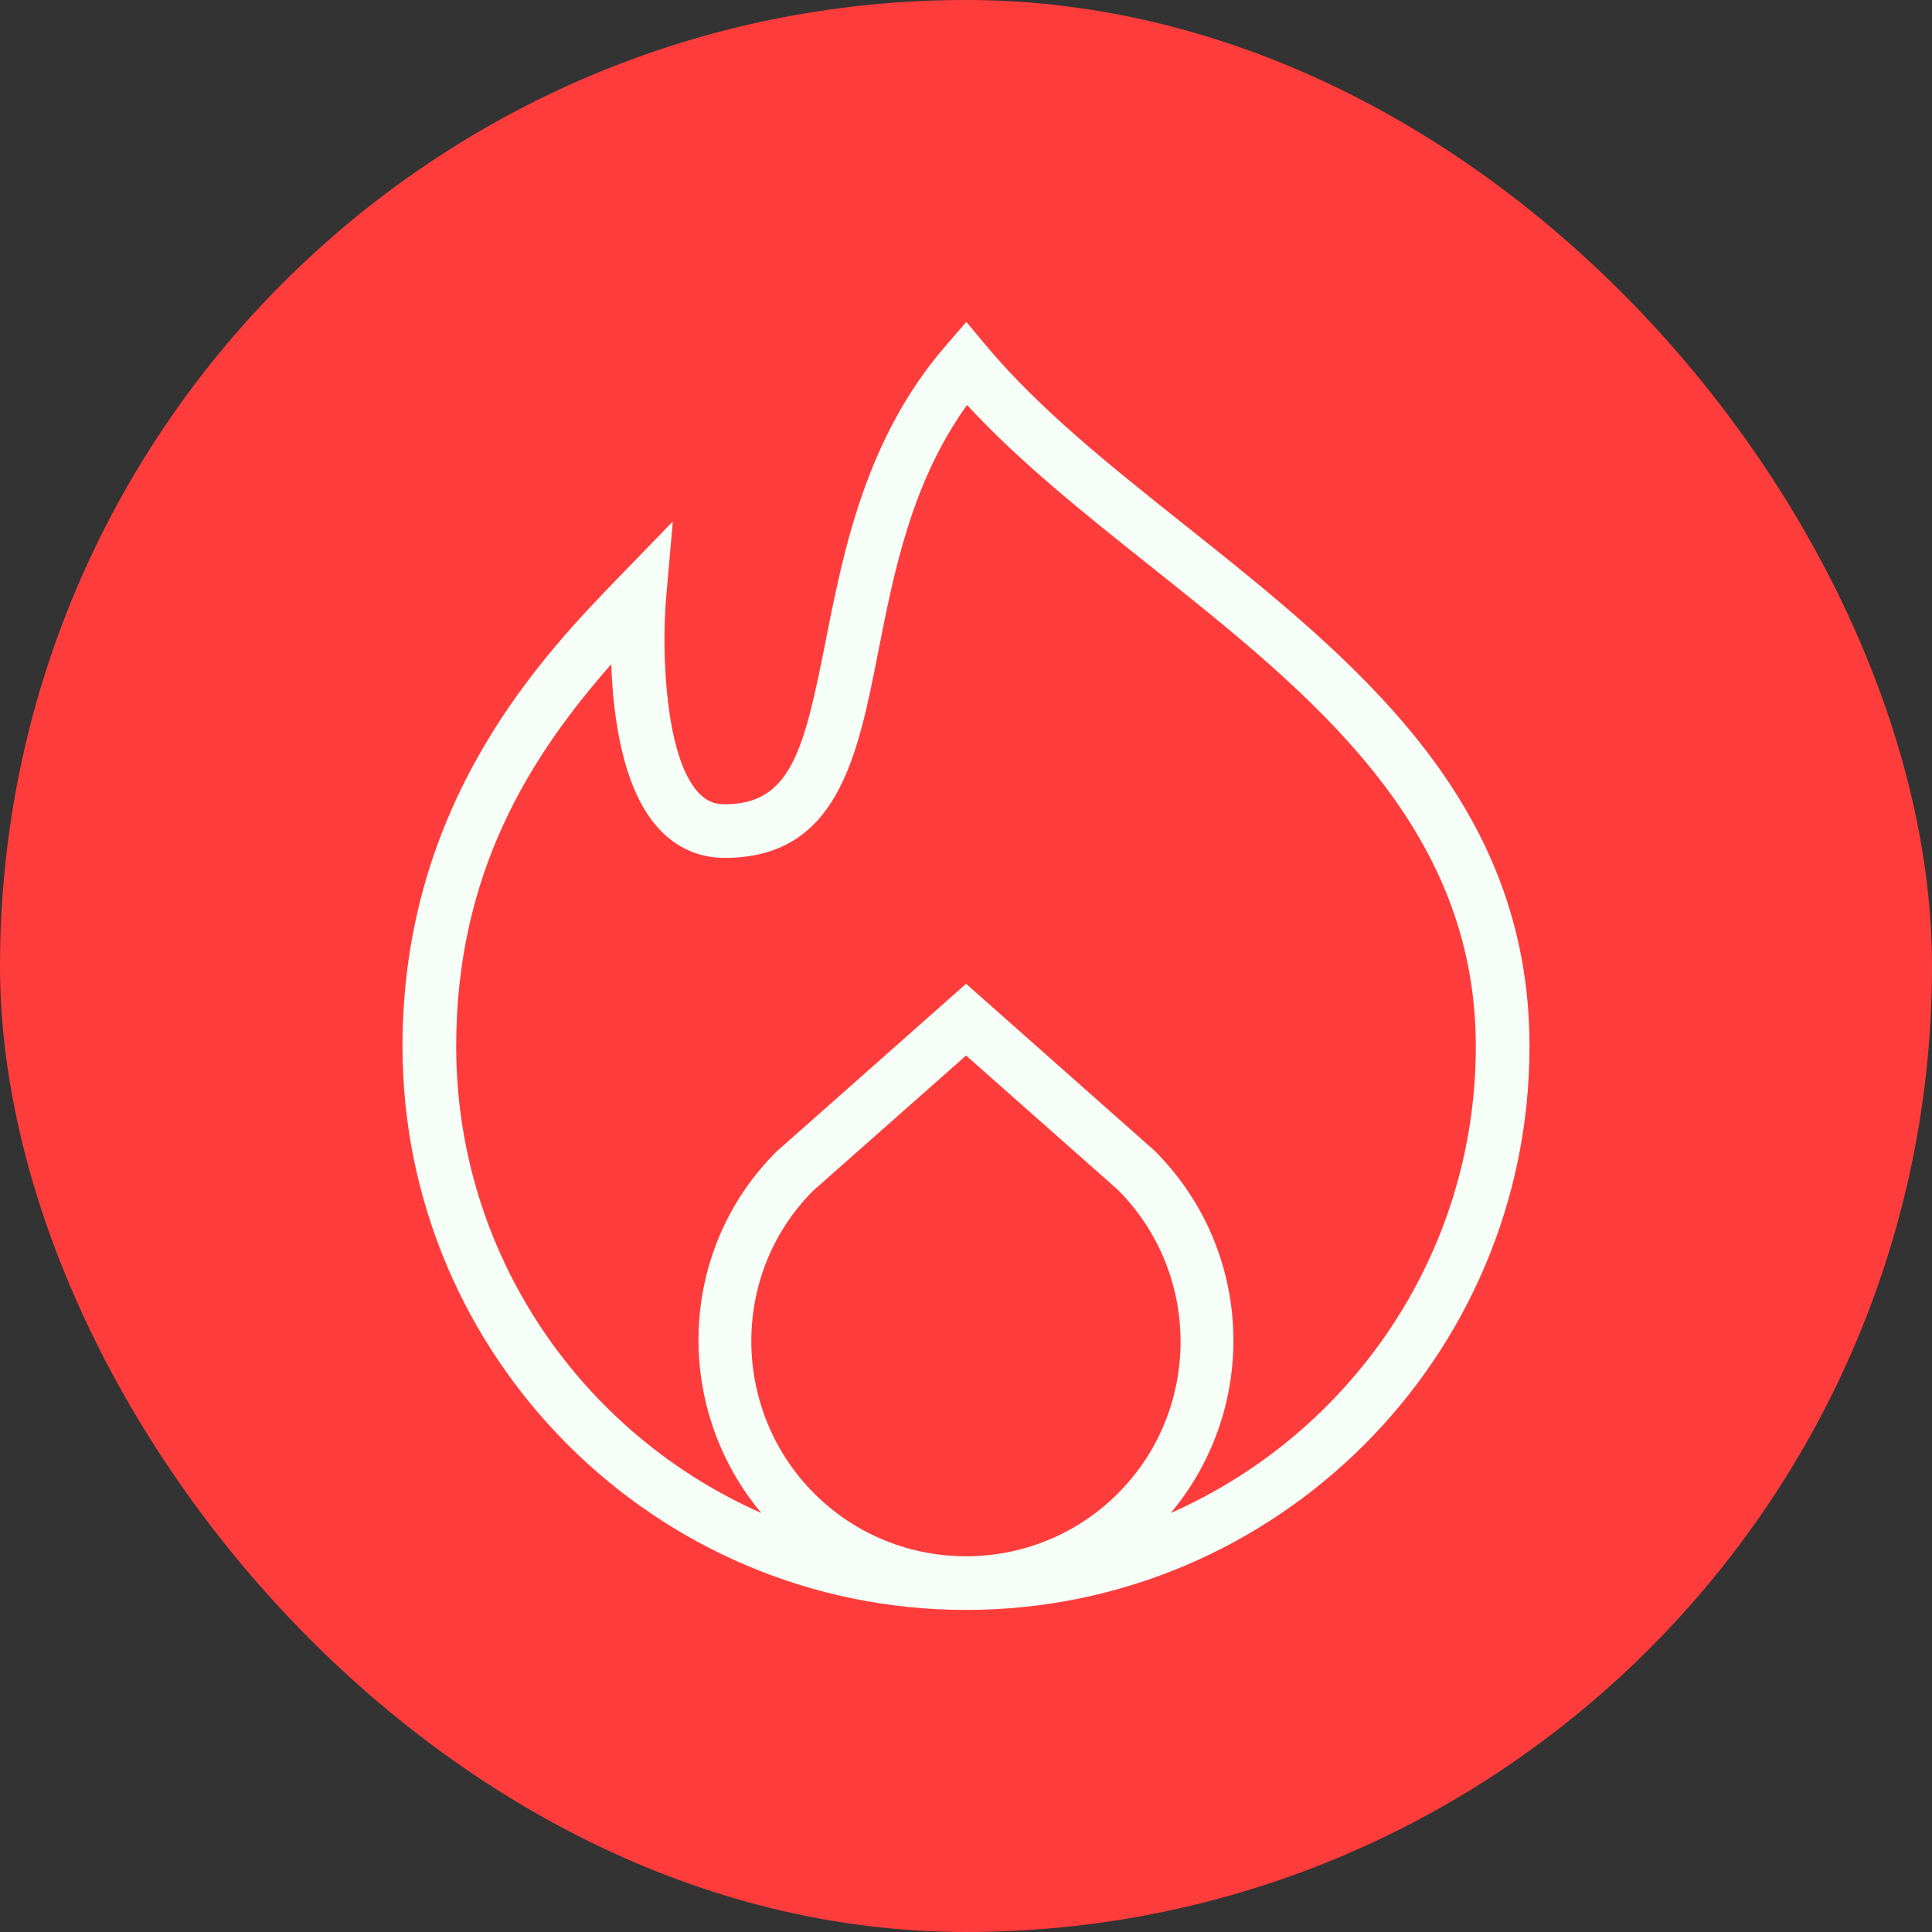 <svg width="24" height="24" viewBox="0 0 24 24" fill="none" xmlns="http://www.w3.org/2000/svg">
<rect x="0" y="0" width="24" height="24" fill="#333333" stroke="none"/>
<rect width="24" height="24" rx="12" fill="#FF3C3C"/>
<g clip-path="url(#clip0_158_48)">
<path d="M14.716 6.521C13.789 5.783 12.914 5.086 12.255 4.299L12.004 3.999L11.748 4.295C10.754 5.443 10.478 6.842 10.256 7.967C9.986 9.334 9.82 9.991 9 9.991C8.868 9.991 8.767 9.945 8.672 9.842C8.267 9.4 8.214 8.118 8.276 7.413L8.358 6.478L7.705 7.152C6.759 8.127 5 9.943 5 12.999C5 16.859 8.14 19.999 12 19.999C15.86 19.999 19 16.859 19 12.999C19 9.931 16.822 8.197 14.716 6.521ZM10.115 18.553C9.075 17.511 9.075 15.819 10.1 14.793L12.001 13.112L13.886 14.78C14.925 15.821 14.925 17.513 13.886 18.553C12.847 19.592 11.155 19.593 10.115 18.553ZM14.543 18.796C15.638 17.488 15.585 15.537 14.343 14.295L12.001 12.221L9.643 14.308C8.415 15.536 8.363 17.485 9.457 18.795C7.229 17.813 5.667 15.587 5.667 12.999C5.667 10.844 6.581 9.402 7.593 8.251C7.617 8.928 7.74 9.81 8.181 10.291C8.4 10.531 8.683 10.657 9 10.657C10.405 10.657 10.651 9.413 10.91 8.095C11.106 7.1 11.326 5.985 12.013 5.031C12.669 5.742 13.465 6.375 14.301 7.041C16.283 8.619 18.333 10.251 18.333 12.999C18.333 15.587 16.771 17.813 14.543 18.795L14.543 18.796Z" fill="#F5FFF8"/>
</g>
<defs>
<clipPath id="clip0_158_48">
<rect width="16" height="16" fill="white" transform="translate(4 4)"/>
</clipPath>
</defs>
</svg>
